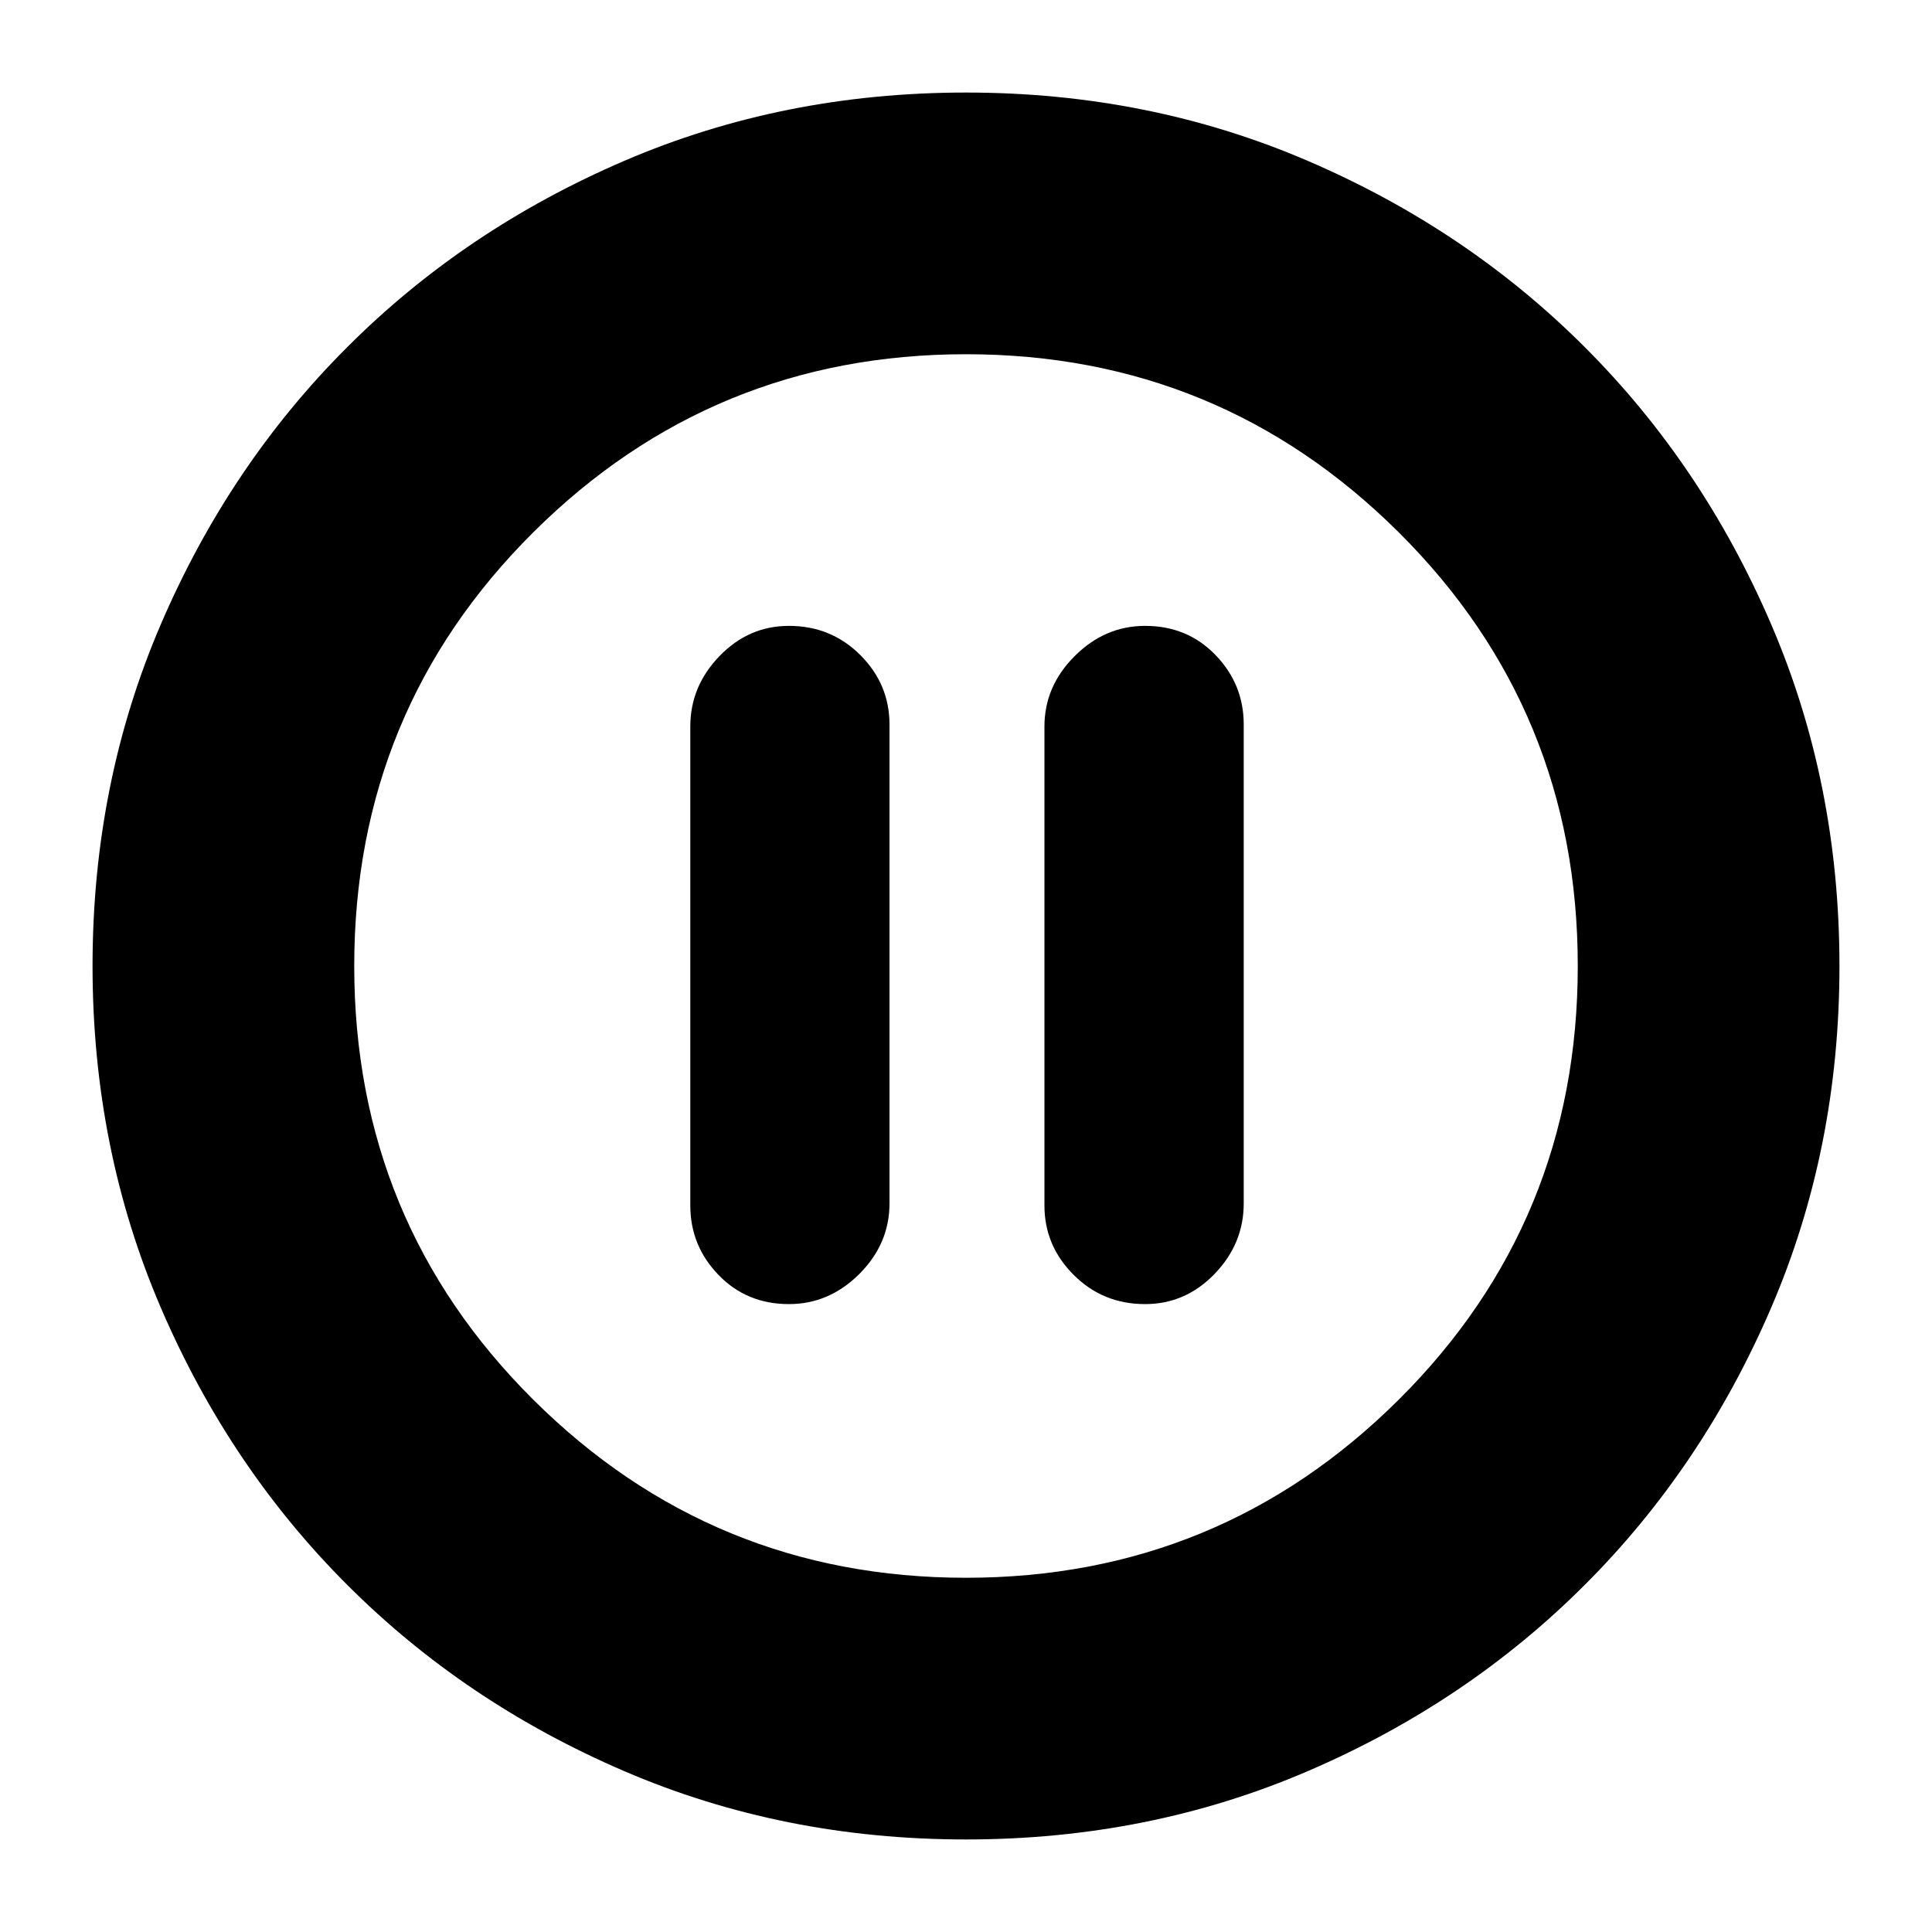 <svg xmlns="http://www.w3.org/2000/svg" height="20" width="20"><path d="M8.167 13.5q.416 0 .729-.312.312-.313.312-.73V7.5q0-.417-.302-.719t-.739-.302q-.417 0-.719.313-.302.312-.302.729v4.958q0 .417.292.719.291.302.729.302Zm3.687 0q.417 0 .719-.312.302-.313.302-.73V7.5q0-.417-.292-.719-.291-.302-.729-.302-.416 0-.729.313-.313.312-.313.729v4.958q0 .417.303.719.302.302.739.302ZM10 19.042q-1.896 0-3.542-.709-1.646-.708-2.864-1.927-1.219-1.218-1.927-2.864Q.958 11.896.958 10t.709-3.542q.708-1.646 1.927-2.864 1.218-1.219 2.864-1.927Q8.104.958 10 .958t3.542.709q1.646.708 2.864 1.927 1.219 1.218 1.927 2.864.709 1.646.709 3.542t-.709 3.542q-.708 1.646-1.927 2.864-1.218 1.219-2.864 1.927-1.646.709-3.542.709ZM10 10Zm0 6.333q2.625 0 4.479-1.843 1.854-1.844 1.854-4.49t-1.854-4.49Q12.625 3.667 10 3.667T5.521 5.51Q3.667 7.354 3.667 10t1.854 4.49Q7.375 16.333 10 16.333Z"/></svg>
